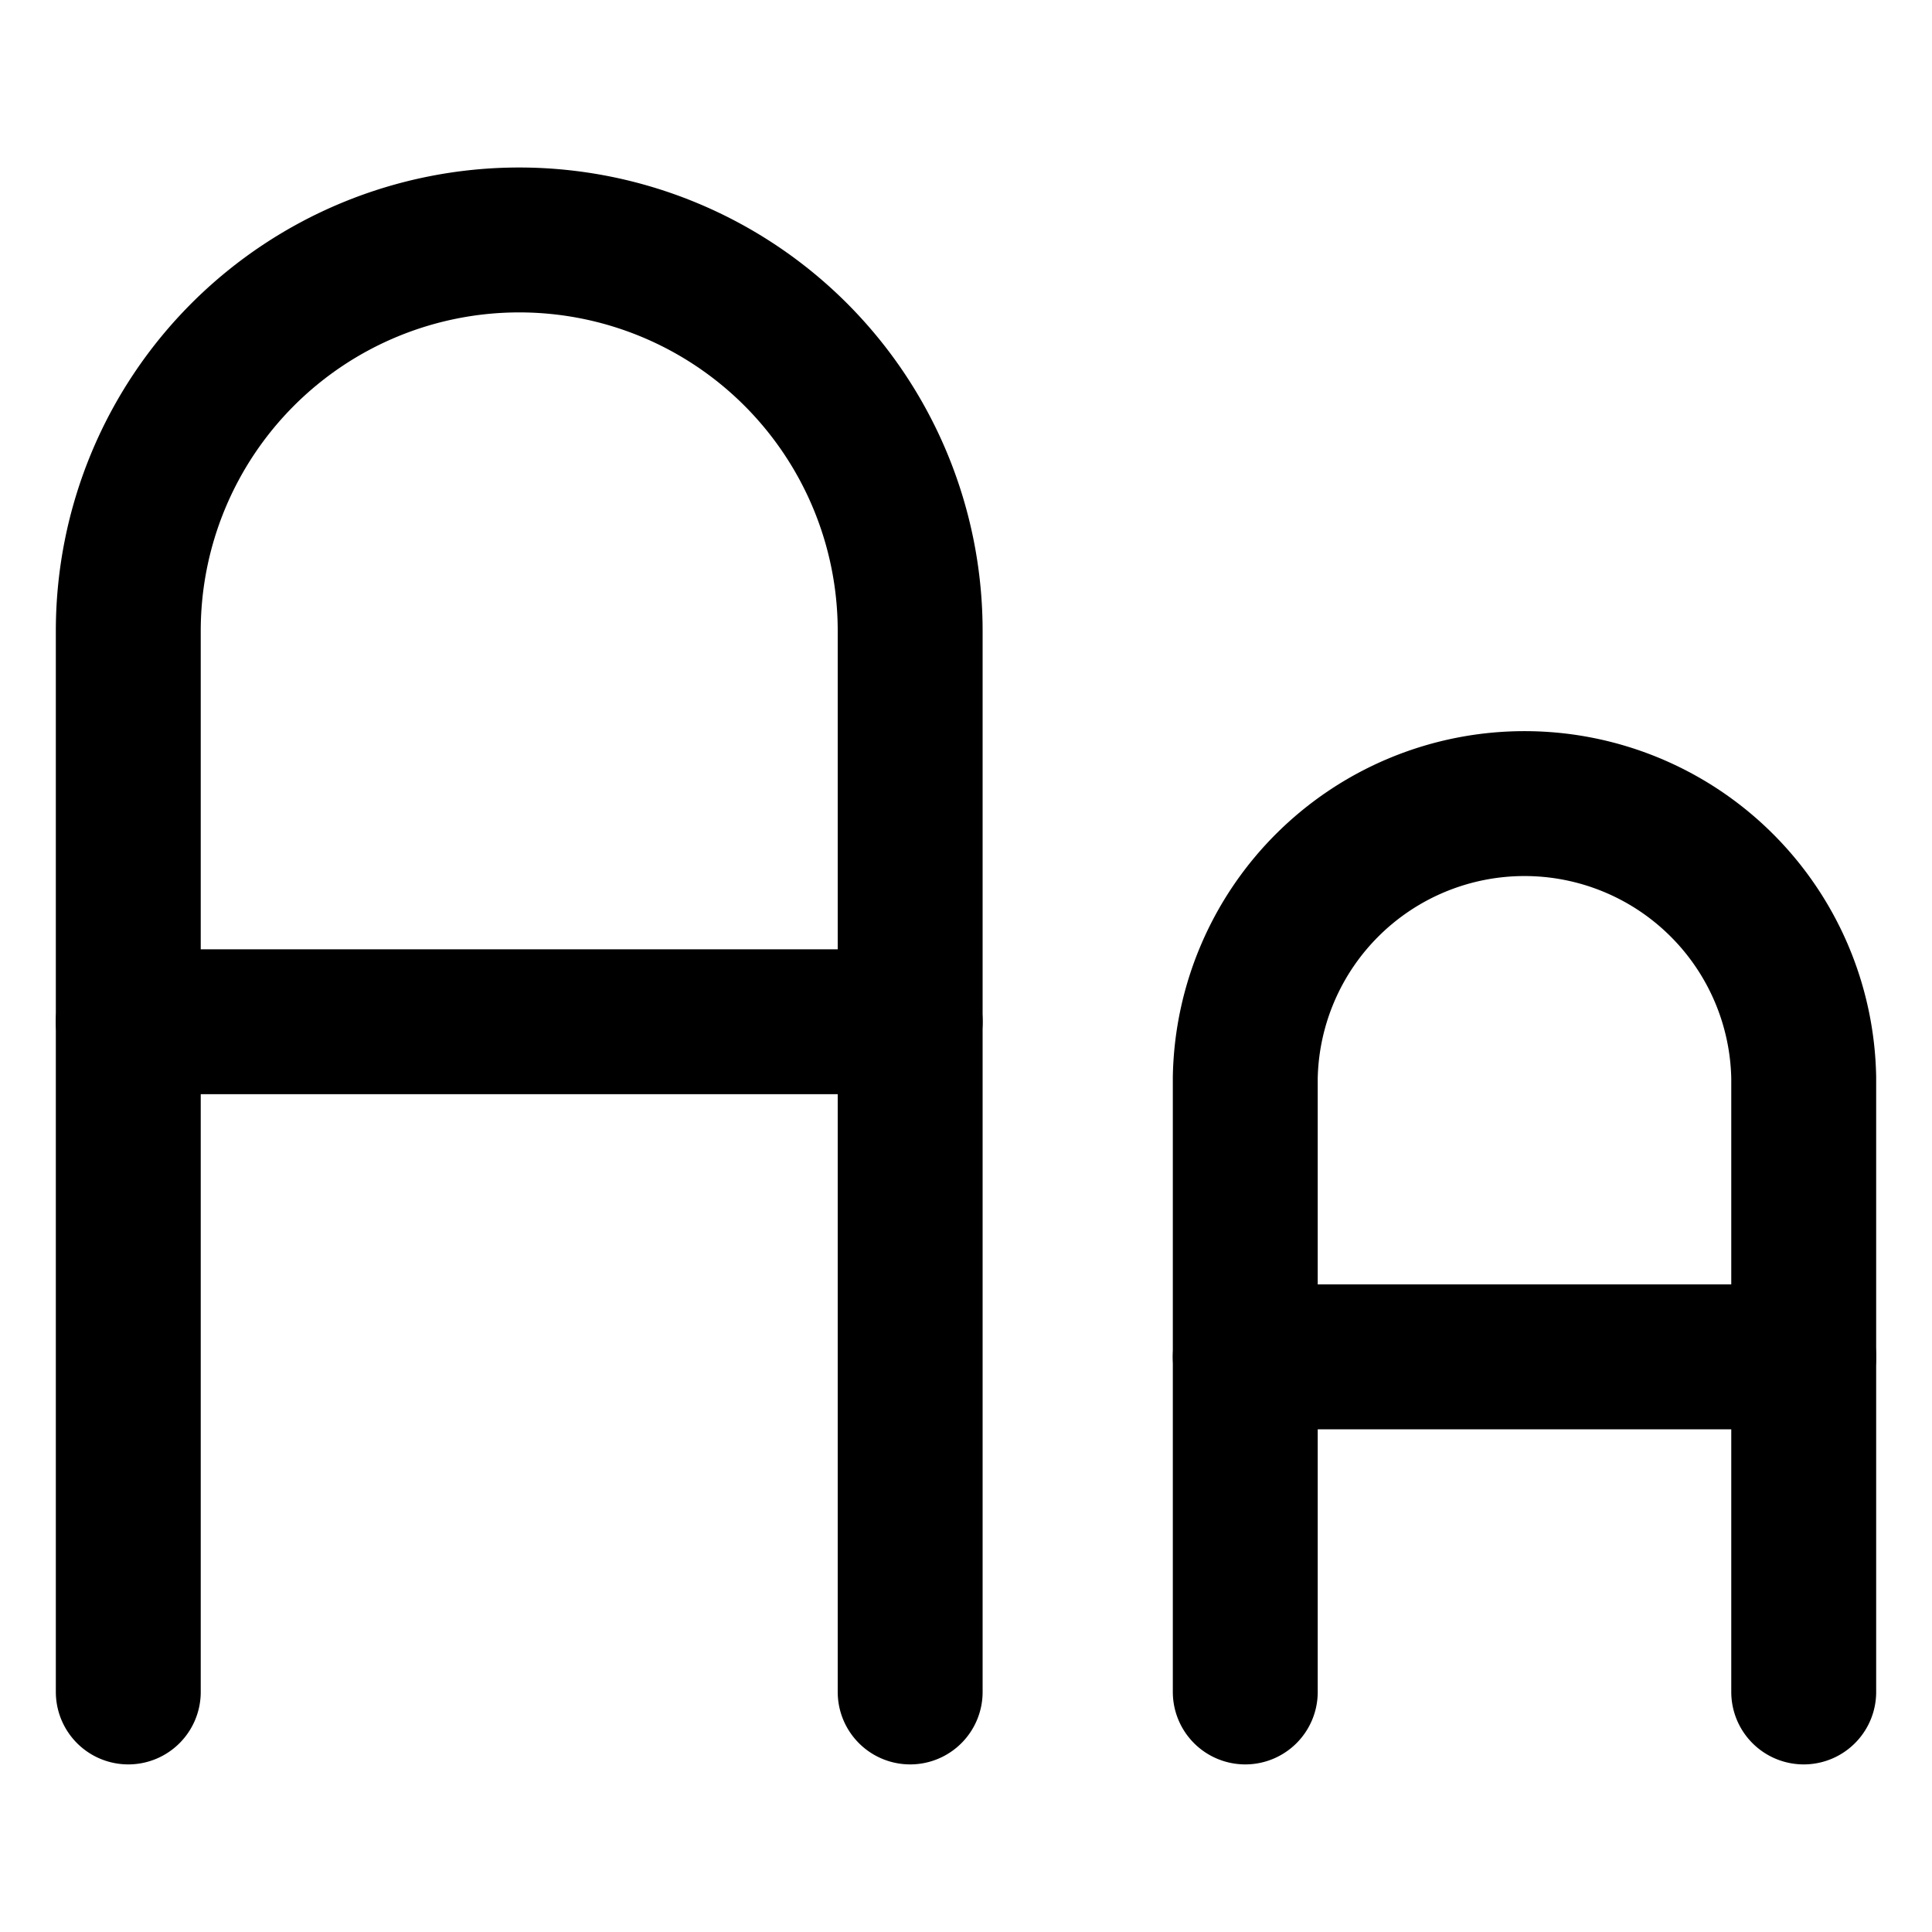<svg viewBox="-0.75 -0.75 20 20" xmlns="http://www.w3.org/2000/svg" height="24" width="24"><desc>Typography</desc><path d="m0.578 9.827 8.094 0" fill="none" stroke="currentColor" stroke-linecap="round" stroke-linejoin="round" stroke-width="1.5"></path><path d="m12.141 13.296 5.781 0" fill="none" stroke="currentColor" stroke-linecap="round" stroke-linejoin="round" stroke-width="1.5"></path><path d="M12.141 16.765V10.406a2.891 2.891 0 0 1 5.781 0v6.359" fill="none" stroke="currentColor" stroke-linecap="round" stroke-linejoin="round" stroke-width="1.5"></path><path d="M0.578 16.765V5.781a4.047 4.047 0 0 1 8.094 0v10.984" fill="none" stroke="currentColor" stroke-linecap="round" stroke-linejoin="round" stroke-width="1.5"></path></svg>
